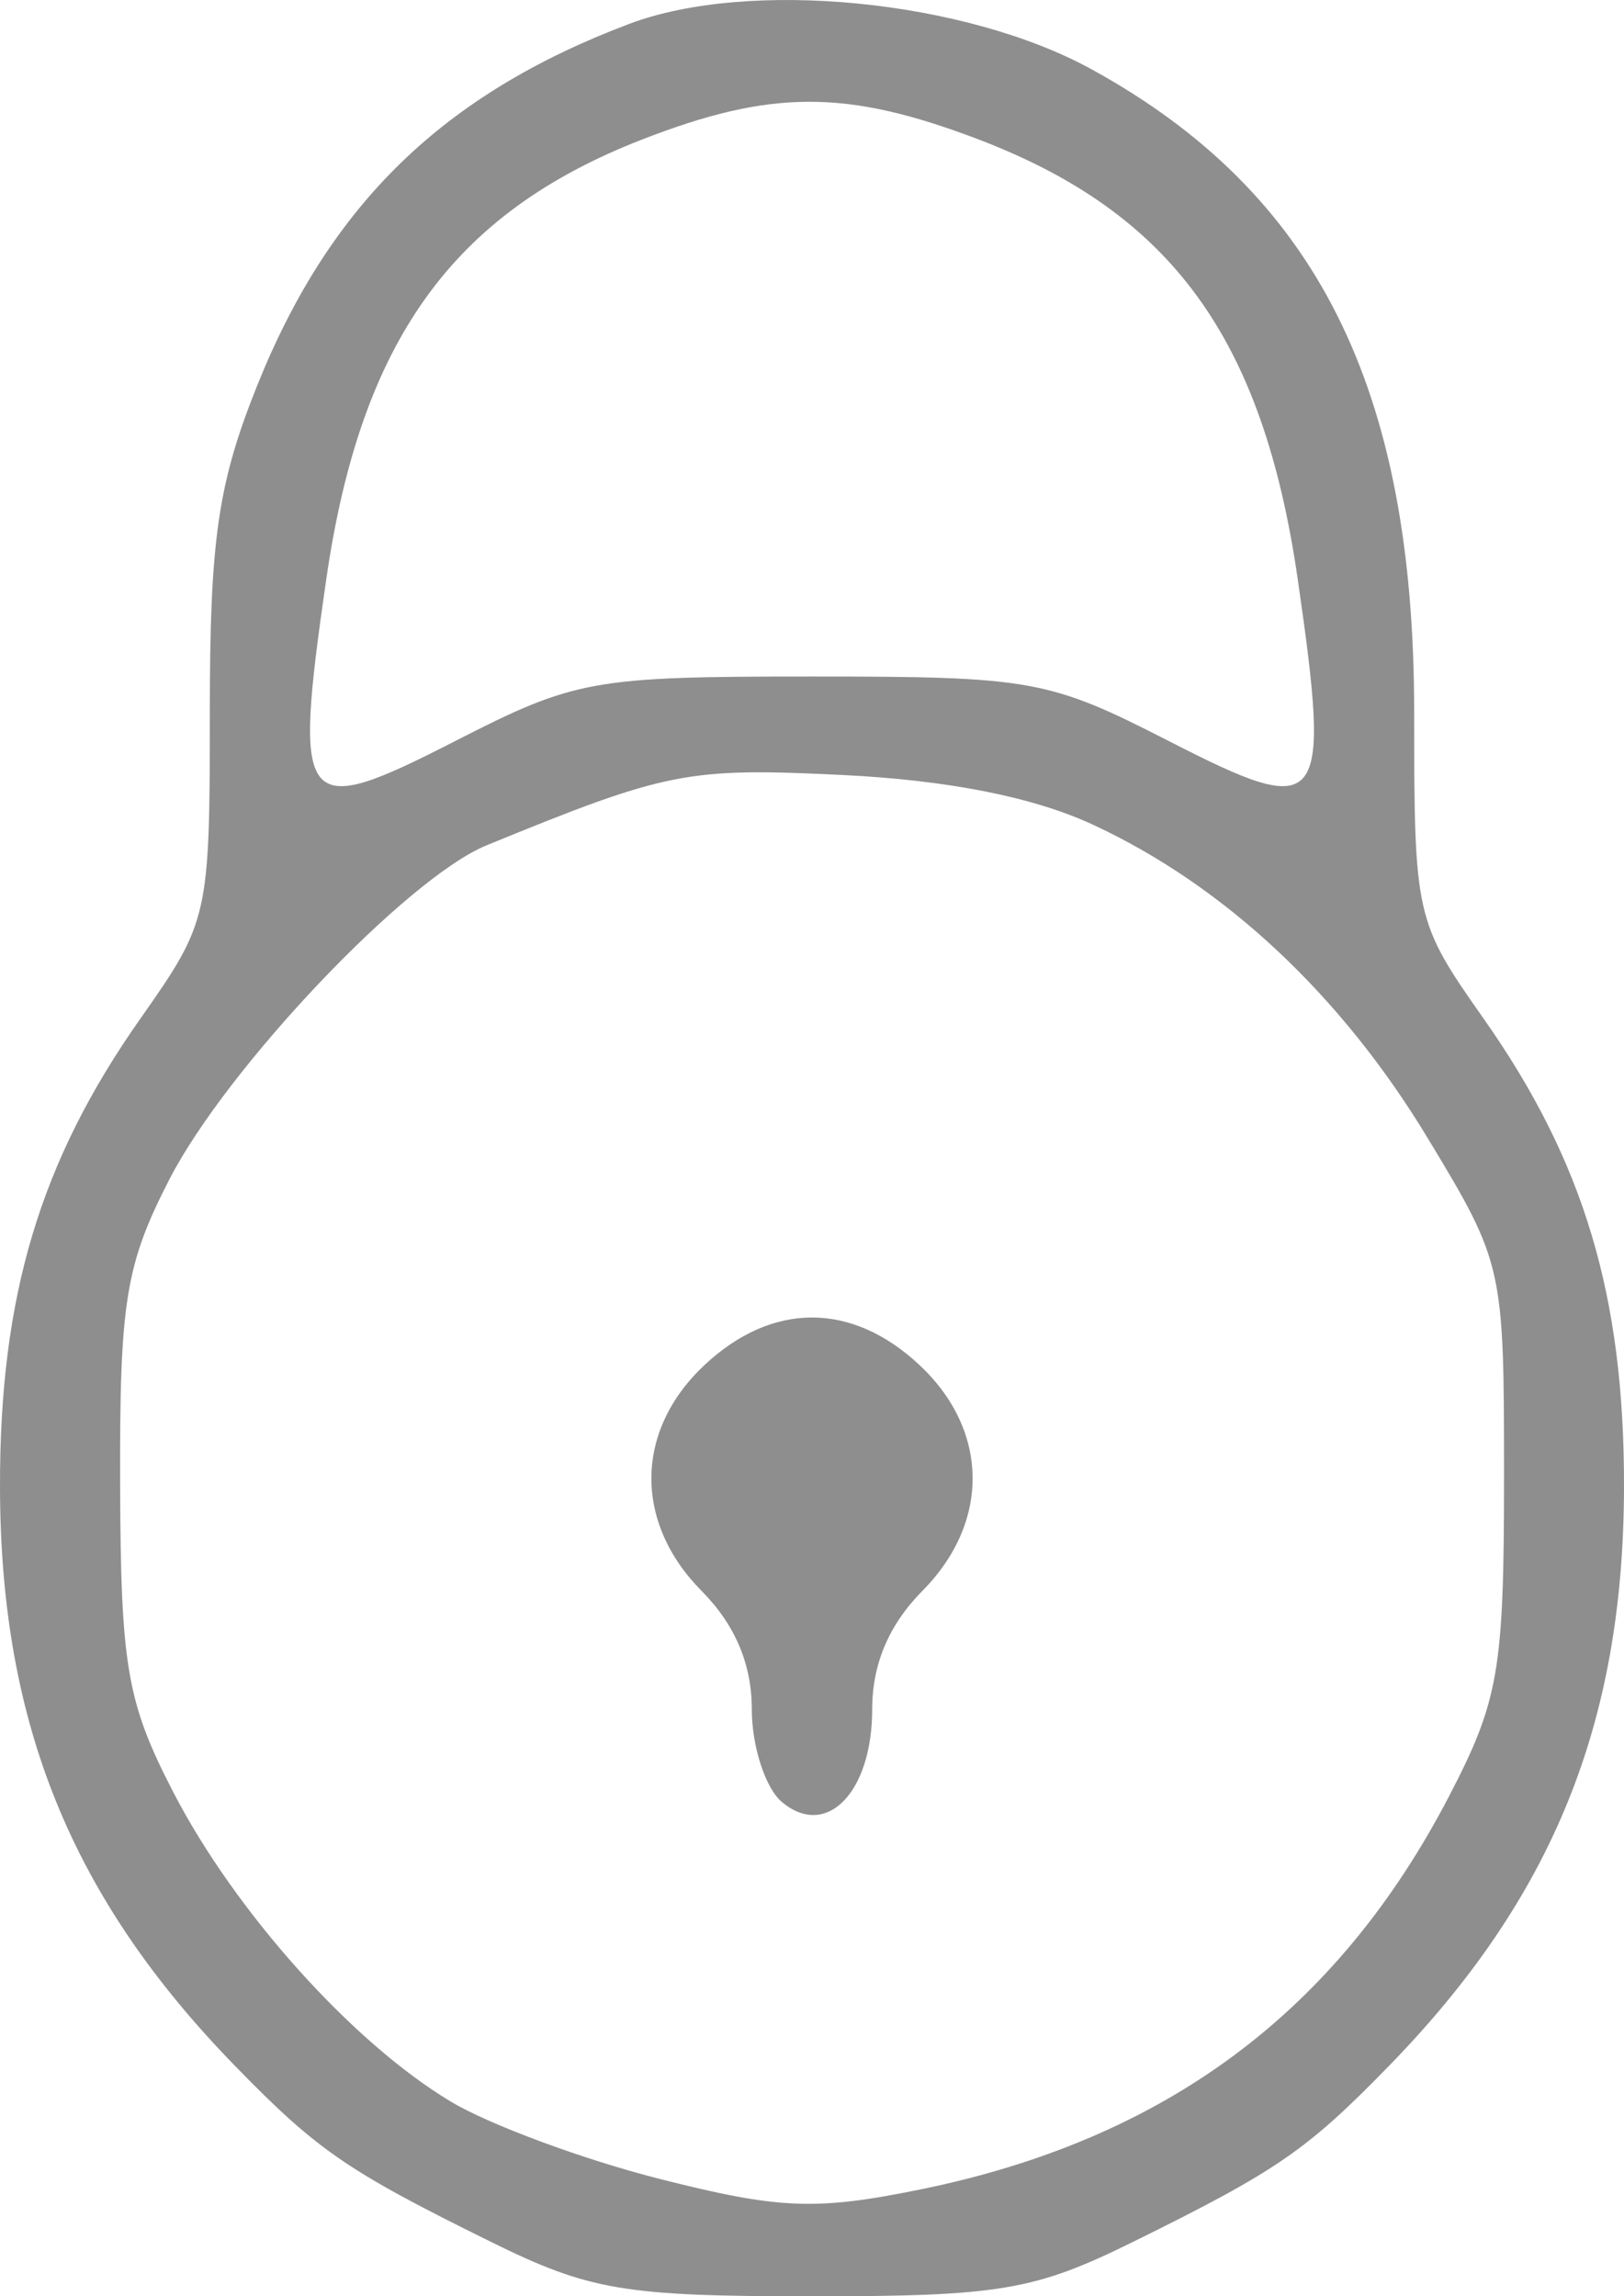 <svg width="29" height="41" viewBox="0 0 29 41" fill="none" xmlns="http://www.w3.org/2000/svg">
<path opacity="0.5" fill-rule="evenodd" clip-rule="evenodd" d="M11.232 0.428C7.917 1.68 5.897 3.642 4.599 6.868C3.893 8.623 3.747 9.626 3.747 12.706C3.747 16.368 3.727 16.453 2.507 18.187C0.714 20.735 -0.008 23.145 6.38854e-05 26.562C0.009 30.769 1.275 33.886 4.192 36.881C5.668 38.397 6.193 38.758 8.765 40.027C10.523 40.895 11.143 41 14.5 41C17.857 41 18.477 40.895 20.235 40.027C22.807 38.758 23.332 38.397 24.808 36.881C27.725 33.886 28.991 30.769 29 26.562C29.008 23.145 28.286 20.735 26.493 18.187C25.273 16.454 25.253 16.367 25.253 12.718C25.253 6.921 23.51 3.446 19.494 1.238C17.235 -0.003 13.374 -0.382 11.232 0.428ZM17.444 2.478C20.918 3.794 22.553 6.04 23.175 10.35C23.771 14.482 23.639 14.649 20.881 13.236C18.729 12.134 18.426 12.079 14.5 12.079C10.574 12.079 10.271 12.134 8.119 13.236C5.361 14.649 5.229 14.482 5.825 10.35C6.44 6.092 8.072 3.815 11.453 2.496C13.762 1.596 15.106 1.592 17.444 2.478ZM19.518 14.725C21.87 15.817 23.955 17.769 25.499 20.328C26.845 22.556 26.858 22.617 26.858 26.381C26.857 29.82 26.764 30.362 25.878 32.067C23.878 35.917 20.816 38.197 16.444 39.09C14.567 39.473 13.92 39.447 11.784 38.905C10.419 38.559 8.738 37.937 8.048 37.522C6.289 36.467 4.196 34.131 3.093 31.996C2.265 30.392 2.155 29.754 2.145 26.486C2.135 23.24 2.242 22.579 3.026 21.055C4.053 19.058 7.268 15.674 8.691 15.092C11.909 13.774 12.275 13.703 15.038 13.837C16.93 13.929 18.454 14.231 19.518 14.725ZM12.581 24.372C11.335 25.538 11.314 27.178 12.528 28.405C13.126 29.008 13.425 29.712 13.425 30.517C13.425 31.18 13.667 31.926 13.962 32.174C14.759 32.842 15.575 32.004 15.575 30.517C15.575 29.712 15.874 29.008 16.471 28.405C17.686 27.178 17.665 25.538 16.419 24.372C15.211 23.241 13.789 23.241 12.581 24.372Z" fill="#1E1E1E"/>
</svg>
